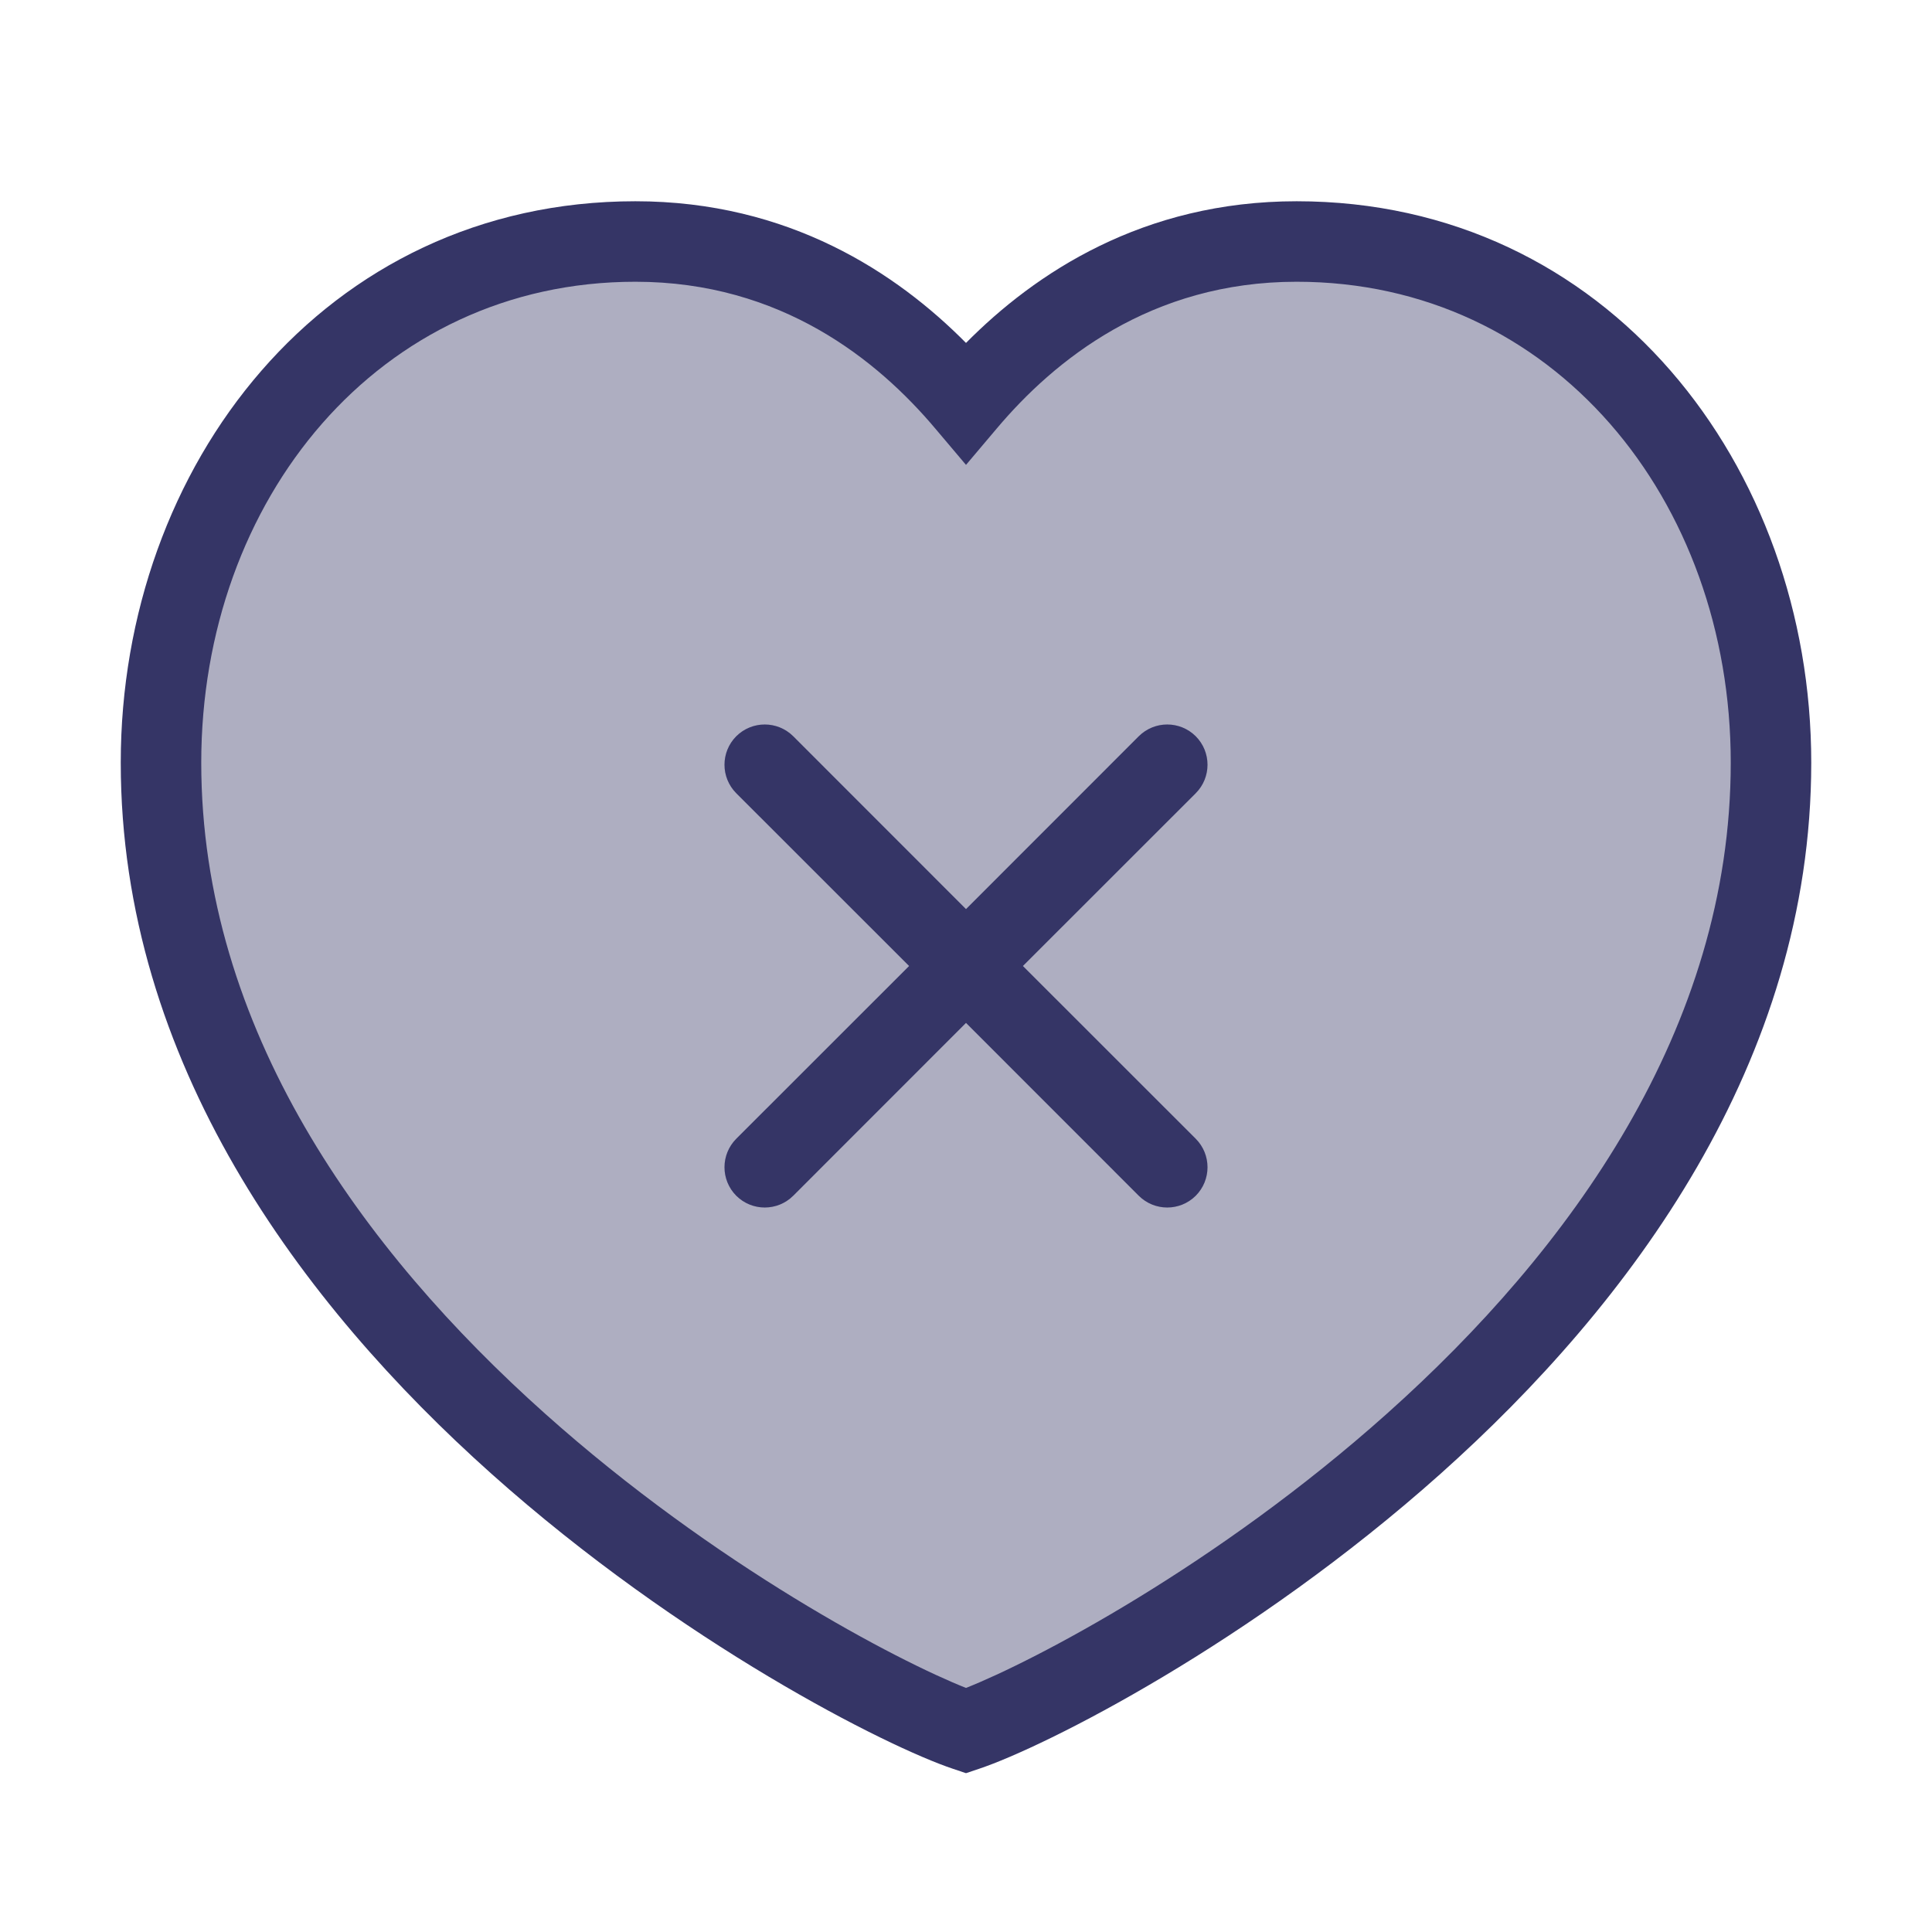 <svg width="24" height="24" viewBox="0 0 24 24" fill="none" xmlns="http://www.w3.org/2000/svg">
<path opacity="0.4" d="M12 5C12.766 4.093 14.09 3 16.107 3C19.634 3 22 6 22 9.474C22 16.5 13.5 21 12 21.5C10.5 21 2 16.5 2 9.474C2 6 4.366 3 7.893 3C9.91 3 11.234 4.093 12 5Z" fill="#353566"/>
<path d="M14.854 14.854C14.658 15.049 14.342 15.049 14.146 14.854L12 12.707L9.854 14.854C9.658 15.049 9.342 15.049 9.146 14.854C8.951 14.658 8.951 14.342 9.146 14.146L11.293 12L9.146 9.854C8.951 9.658 8.951 9.342 9.146 9.146C9.342 8.951 9.658 8.951 9.854 9.146L12 11.293L14.146 9.146C14.342 8.951 14.658 8.951 14.854 9.146C15.049 9.342 15.049 9.658 14.854 9.854L12.707 12L14.854 14.146C15.049 14.342 15.049 14.658 14.854 14.854Z" fill="#353566"/>
<path fill-rule="evenodd" clip-rule="evenodd" d="M1.5 9.474C1.5 5.791 4.027 2.5 7.893 2.5C9.801 2.5 11.142 3.393 12 4.26C12.858 3.393 14.199 2.5 16.107 2.5C19.973 2.5 22.5 5.791 22.5 9.474C22.5 13.196 20.251 16.203 17.896 18.307C15.539 20.412 12.981 21.7 12.158 21.974L12 22.027L11.842 21.974C11.019 21.7 8.461 20.412 6.104 18.307C3.749 16.203 1.5 13.196 1.5 9.474ZM7.893 3.5C4.704 3.5 2.5 6.209 2.5 9.474C2.5 12.778 4.501 15.534 6.771 17.561C8.888 19.453 11.157 20.635 12 20.968C12.843 20.635 15.112 19.453 17.229 17.561C19.499 15.534 21.5 12.778 21.5 9.474C21.5 6.209 19.296 3.5 16.107 3.5C14.293 3.5 13.095 4.478 12.382 5.323L12 5.775L11.618 5.323C10.905 4.478 9.707 3.5 7.893 3.5Z" fill="#353566"/>
</svg>
